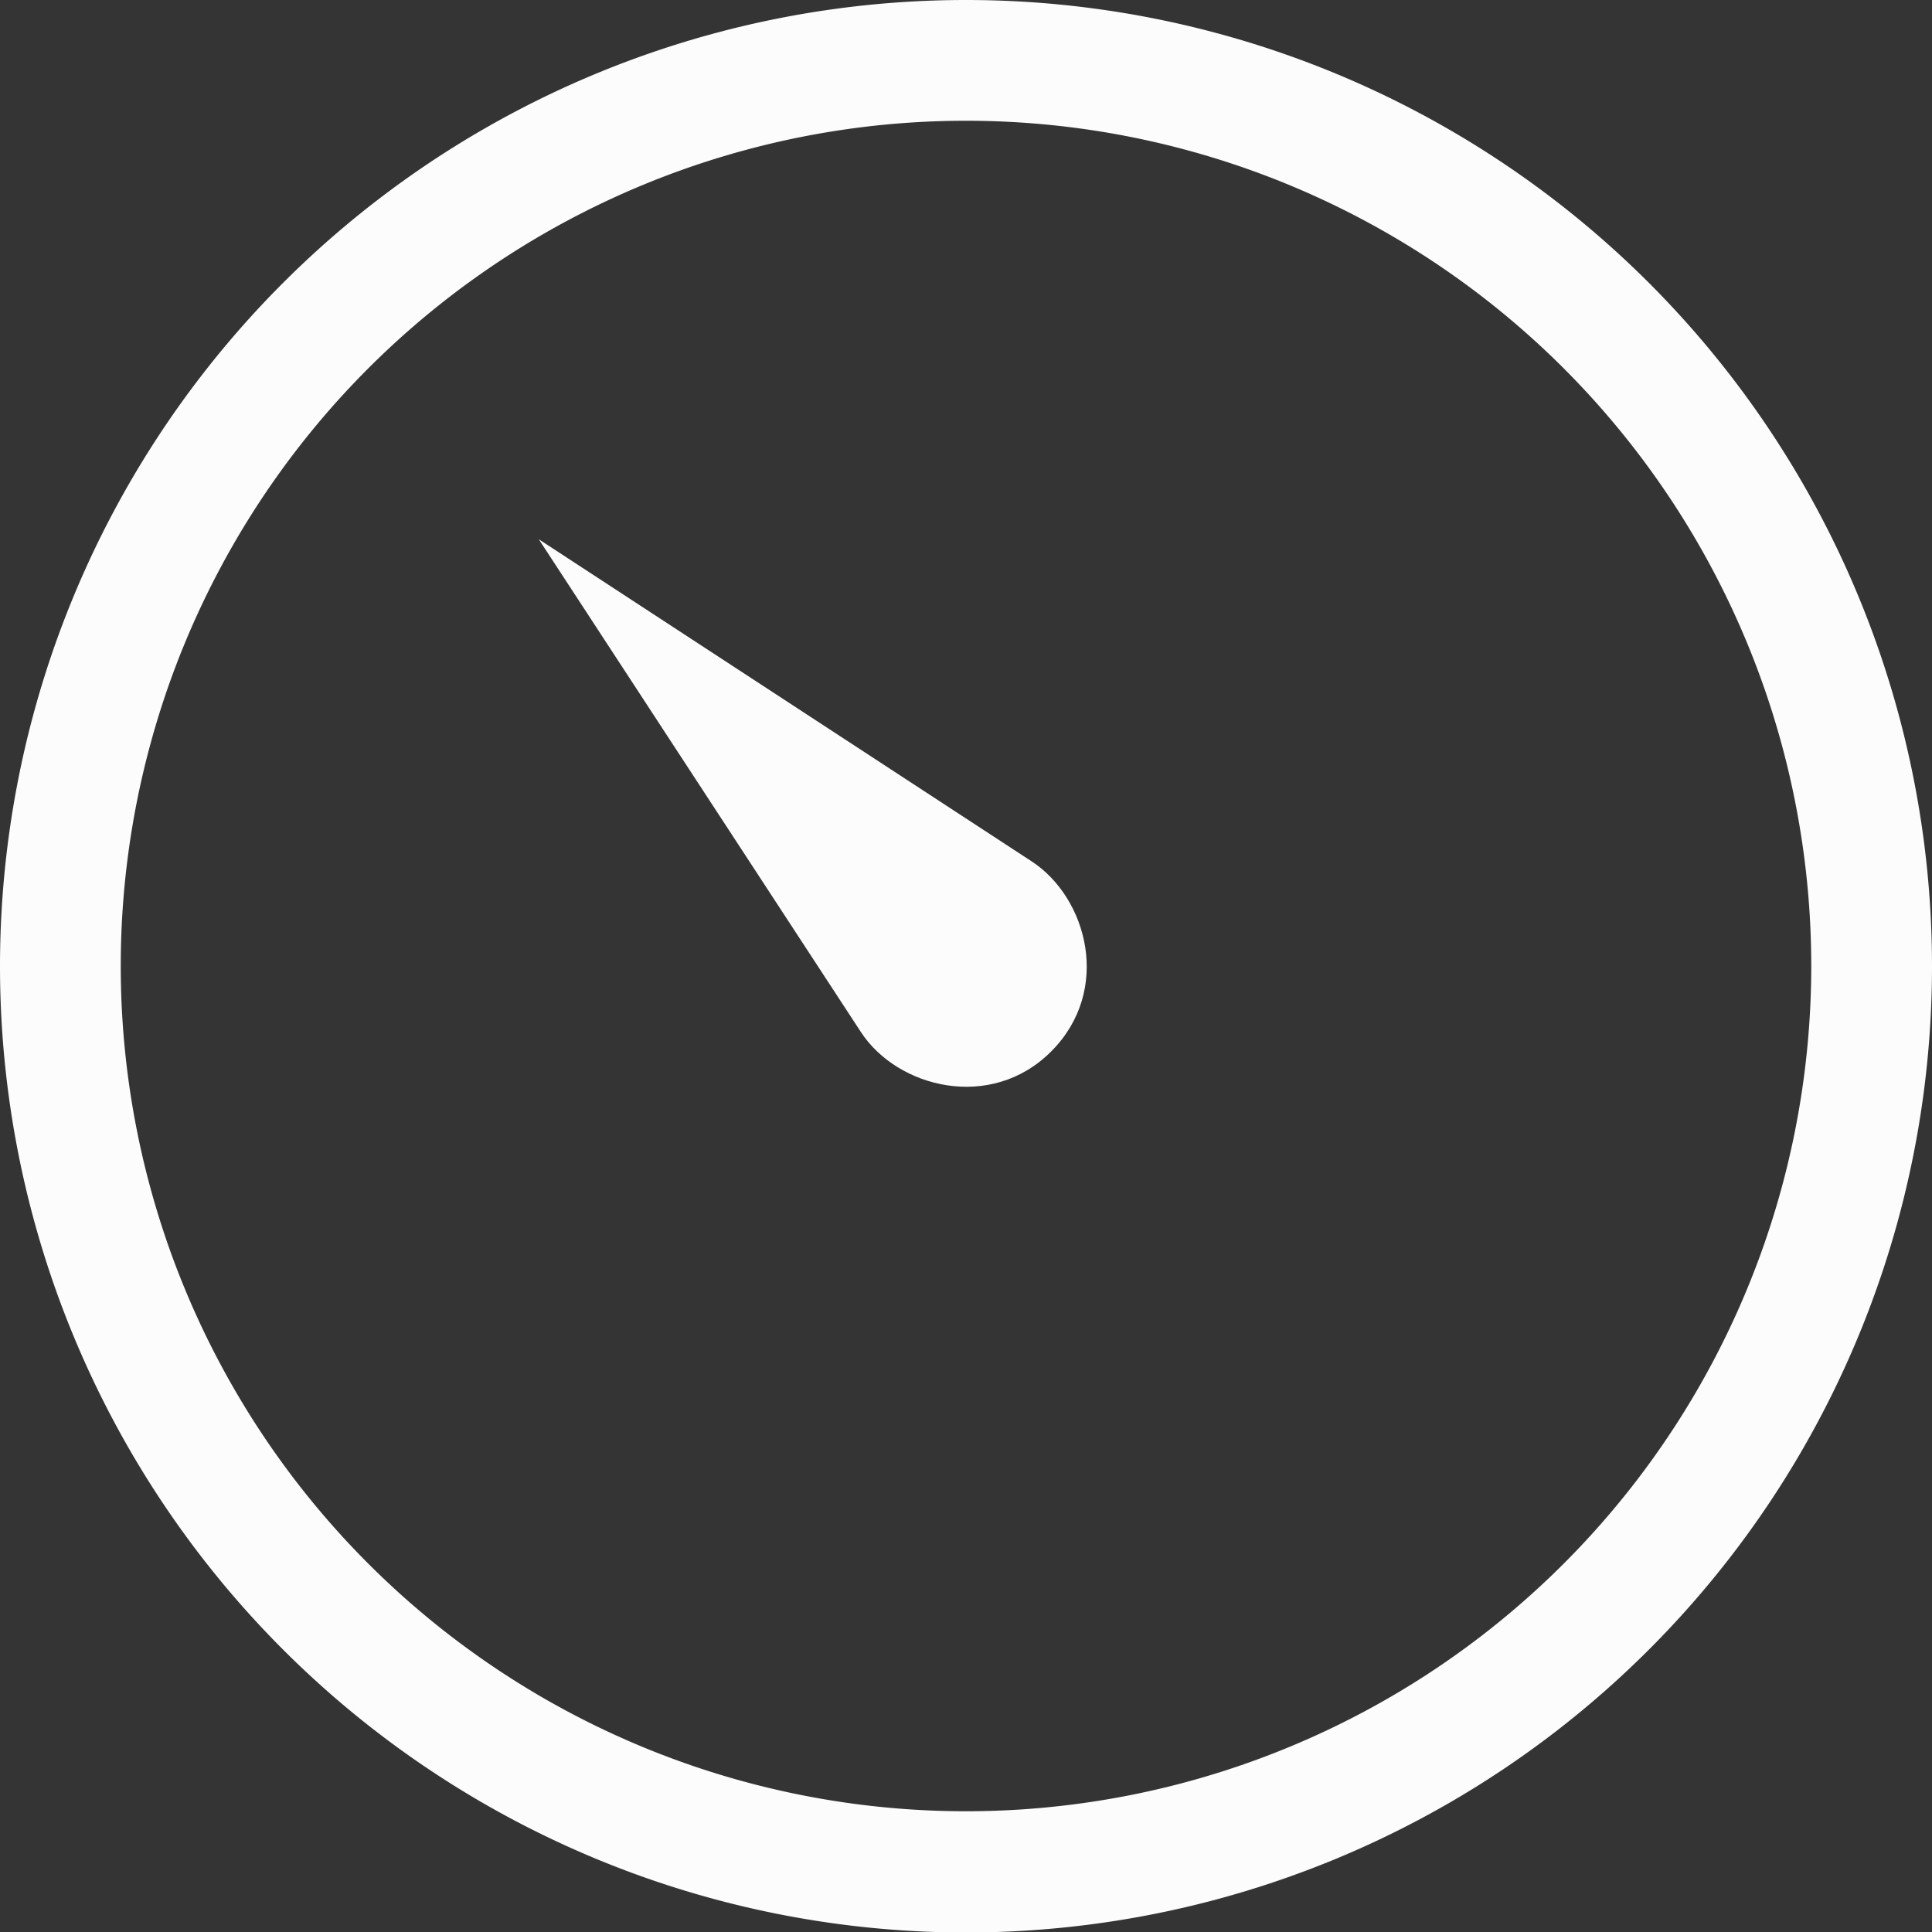 <svg xmlns="http://www.w3.org/2000/svg" viewBox="0 0 16 16">
<rect x="0" y="0" width="16" height="16" fill="#333333" stroke="none"/>
<path fill="gray" fill-opacity=".01" d="M0 .003h16v16H0z" color="#fcfcfc"/>
<path fill="#fcfcfc" fill-rule="evenodd" d="M8 0a8 8.002 0 0 1 8 8.002 8 8.002 0 0 1-8 8.002 8 8.002 0 0 1-8-8.002A8 8.002 0 0 1 8 0m0 1a7 7 0 0 0-7 7 7 7 0 0 0 7 7 7 7 0 0 0 7-7 7 7 0 0 0-7-7"/>
<path fill="#fcfcfc" fill-rule="evenodd" d="m4.462 4.466 2.667 4.08c.303.465 1.079.66 1.576.162.505-.505.302-1.272-.162-1.575z"/>
</svg>
